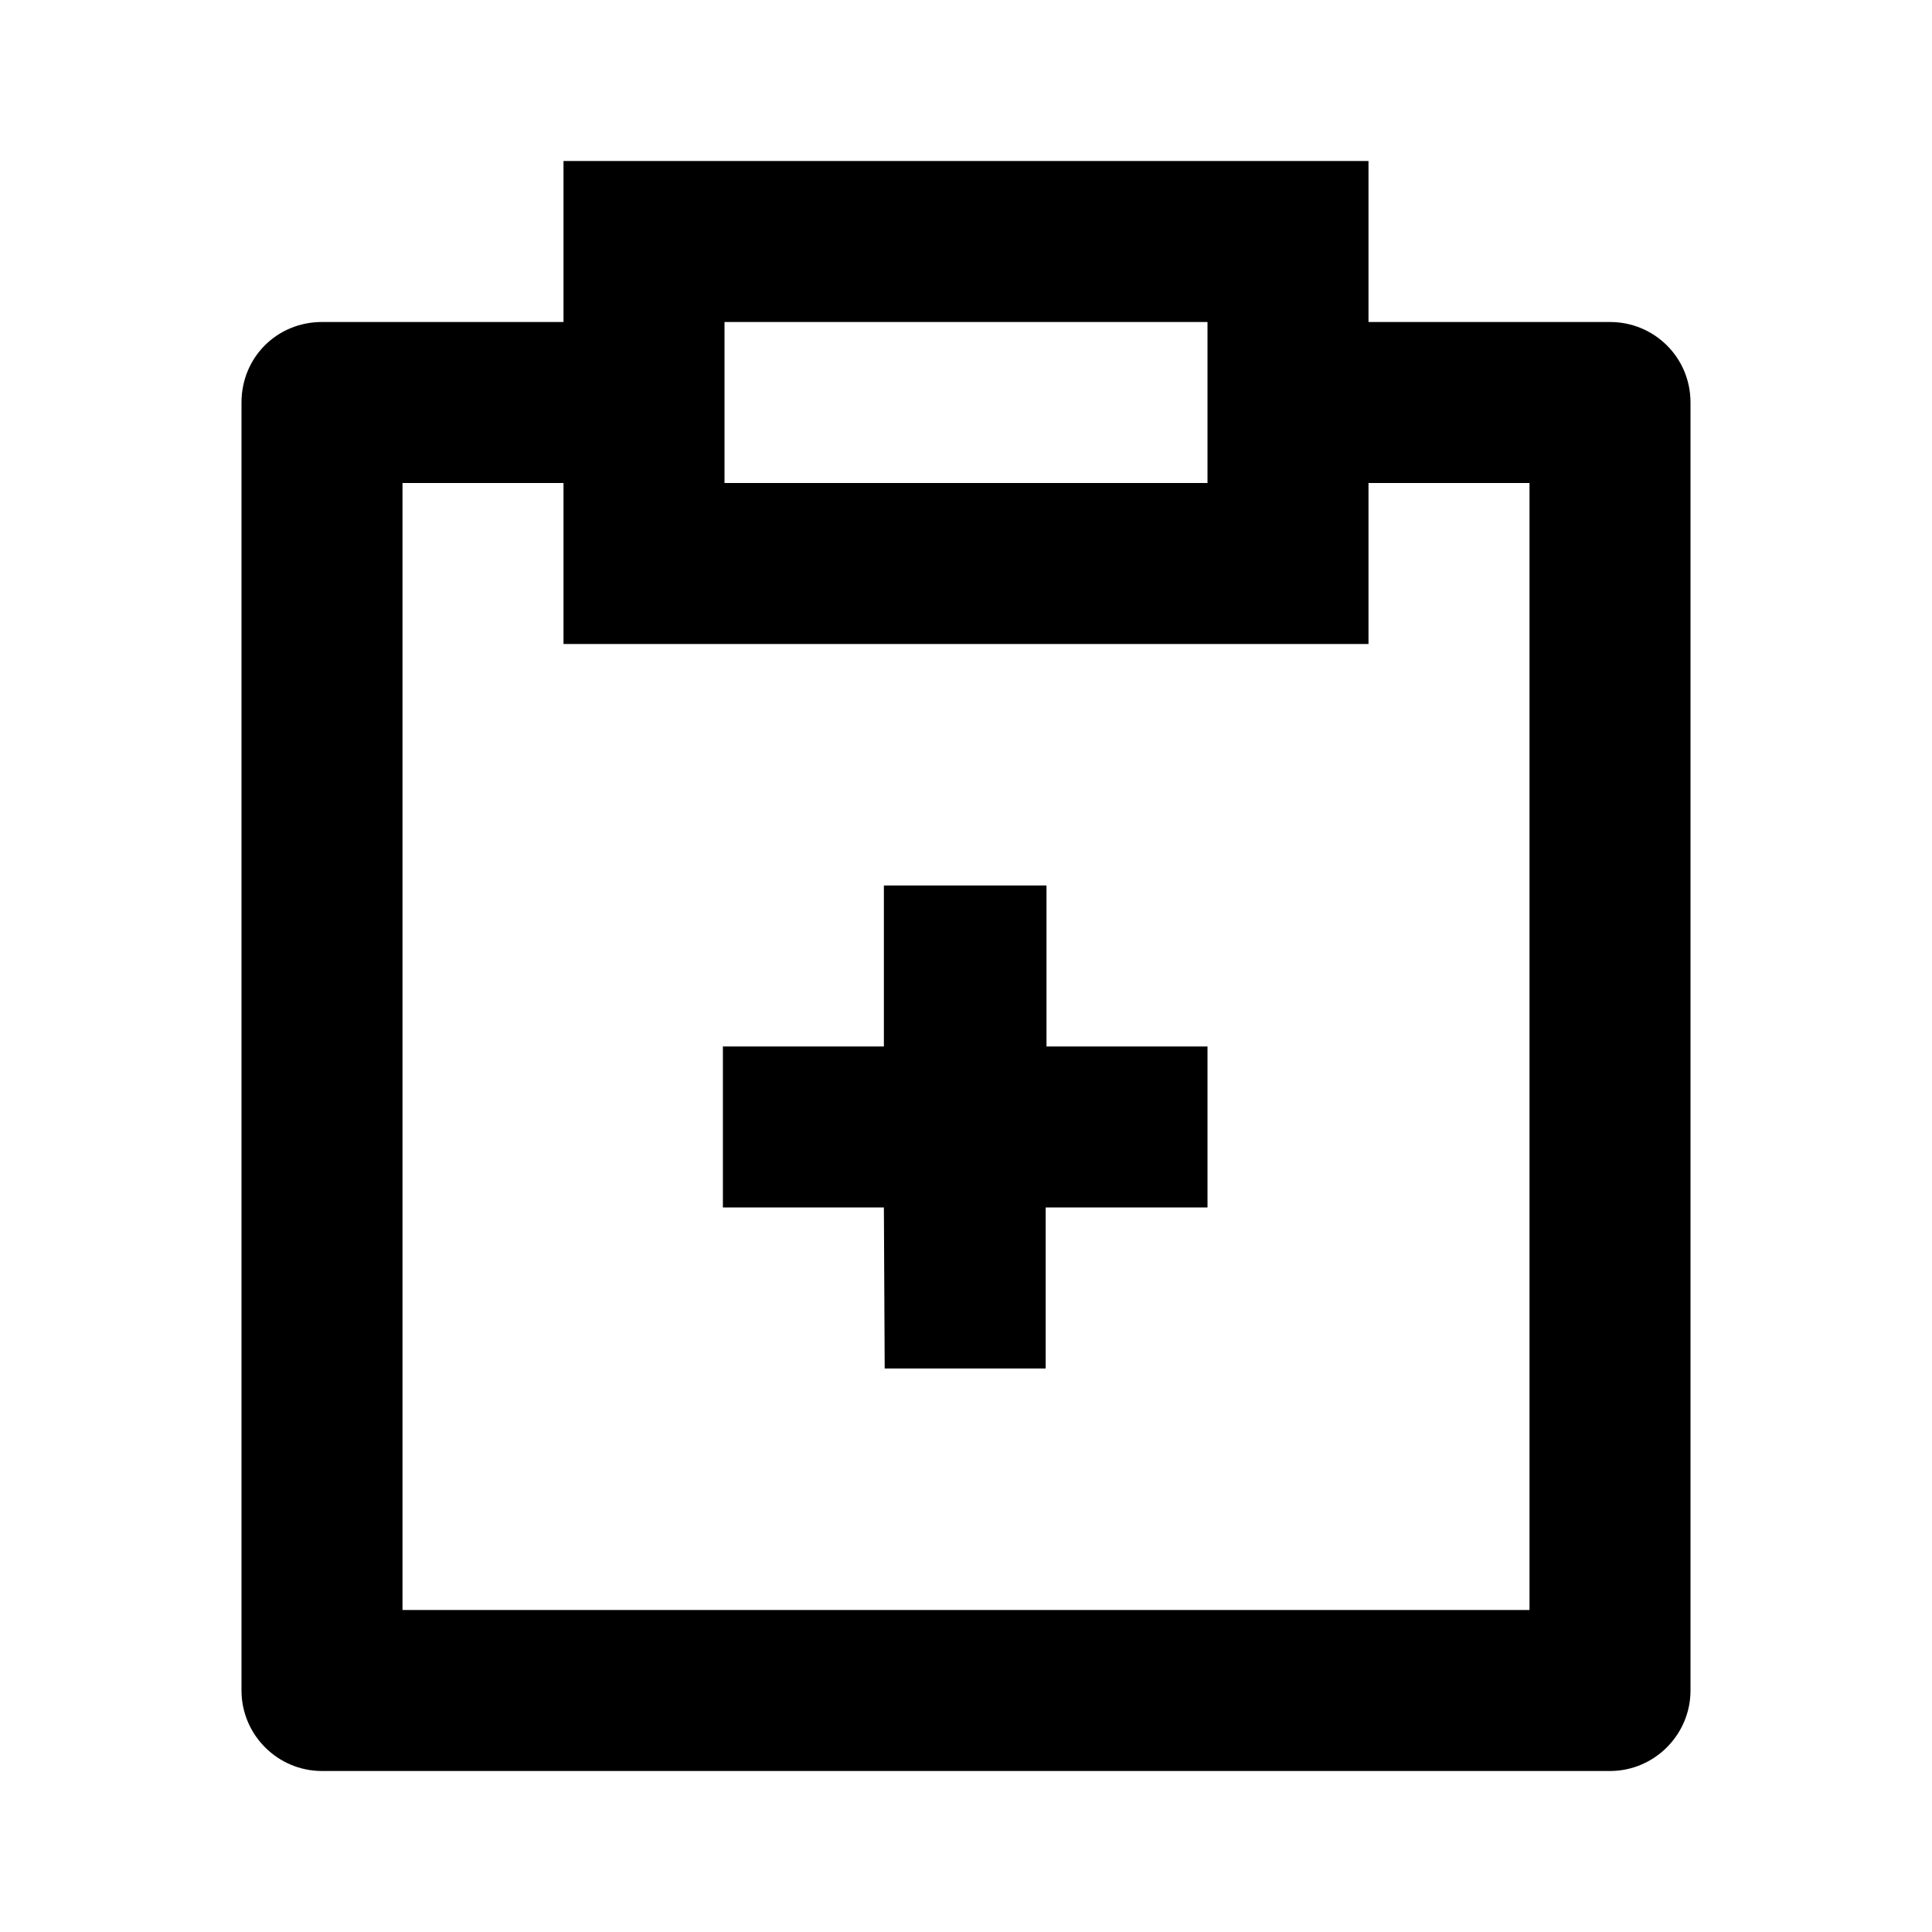 <svg viewBox="0 0 24 24" xmlns="http://www.w3.org/2000/svg"><path fill="none" d="M0 0h24v24H0Z"/><path d="M17 2v2h3c.55 0 1 .44 1 1v16c0 .55-.45 1-1 1H4c-.552 0-1-.45-1-1V5c0-.56.44-1 1-1h3V2h10ZM7 6H5v14h14V6h-2v2H7V6Zm6 5v2h2v2h-2.01l0 2h-2l-.01-2h-2v-2h2v-2h2Zm2-7H9v2h6V4Z"/></svg>